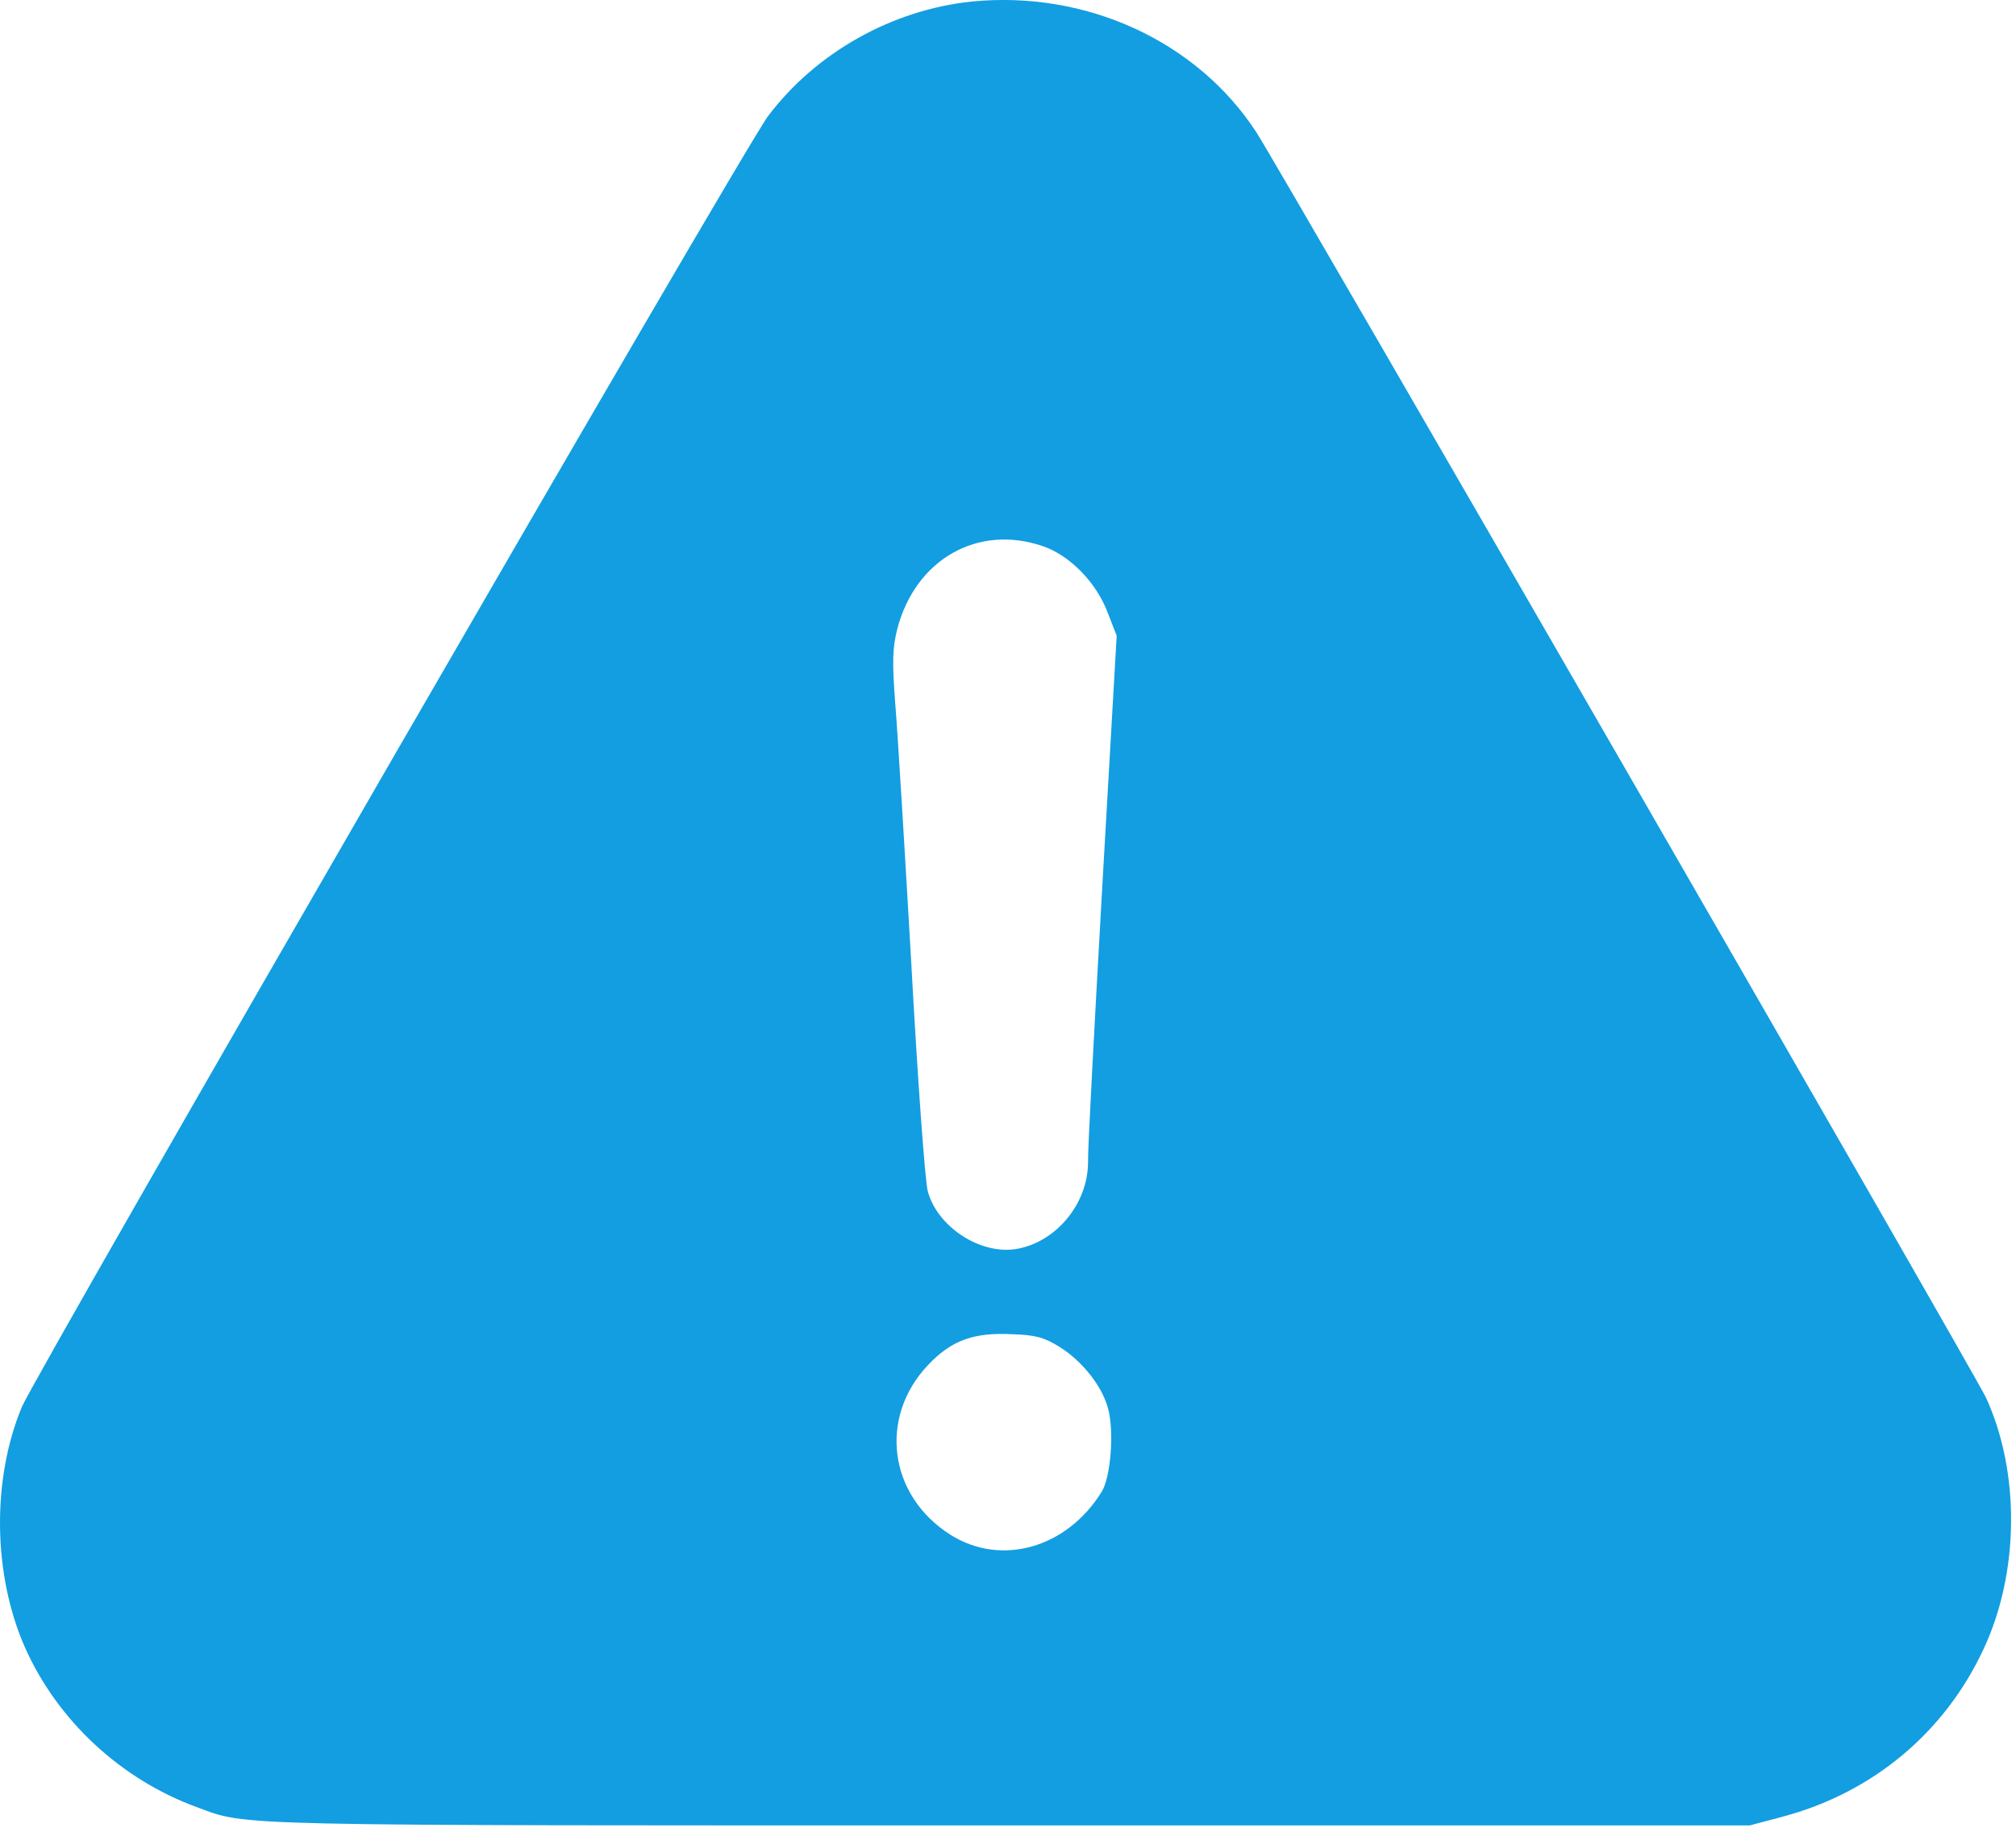 <svg width="56" height="51" viewBox="0 0 56 51" fill="none" xmlns="http://www.w3.org/2000/svg">
<path d="M26.994 0.043C24.78 0.272 22.663 1.461 21.333 3.228C20.656 4.123 1.022 38.112 0.608 39.083C-0.232 41.101 -0.2 43.741 0.695 45.77C1.6 47.798 3.356 49.435 5.483 50.209C6.901 50.733 6.138 50.711 27.986 50.711H48.603L49.508 50.471C52.017 49.805 54.013 48.136 55.093 45.824C56.096 43.697 56.118 40.904 55.169 38.832C54.886 38.21 35.578 4.734 34.913 3.697C33.266 1.145 30.168 -0.273 26.994 0.043ZM28.968 15.173C29.71 15.424 30.452 16.176 30.768 17.016L31.019 17.66L30.615 24.695C30.397 28.568 30.212 31.982 30.223 32.287C30.223 33.433 29.339 34.513 28.227 34.698C27.223 34.861 26.034 34.076 25.772 33.094C25.696 32.822 25.489 29.975 25.314 26.768C25.129 23.561 24.932 20.299 24.867 19.536C24.78 18.369 24.791 18.02 24.921 17.485C25.423 15.543 27.157 14.551 28.968 15.173ZM29.426 37.414C30.059 37.807 30.615 38.505 30.779 39.127C30.953 39.759 30.855 41.035 30.604 41.439C29.634 43.01 27.812 43.523 26.405 42.639C24.681 41.548 24.398 39.377 25.783 37.916C26.427 37.239 27.038 37.01 28.117 37.065C28.772 37.087 29.001 37.152 29.426 37.414Z" fill="#129EE1"/>
</svg>
